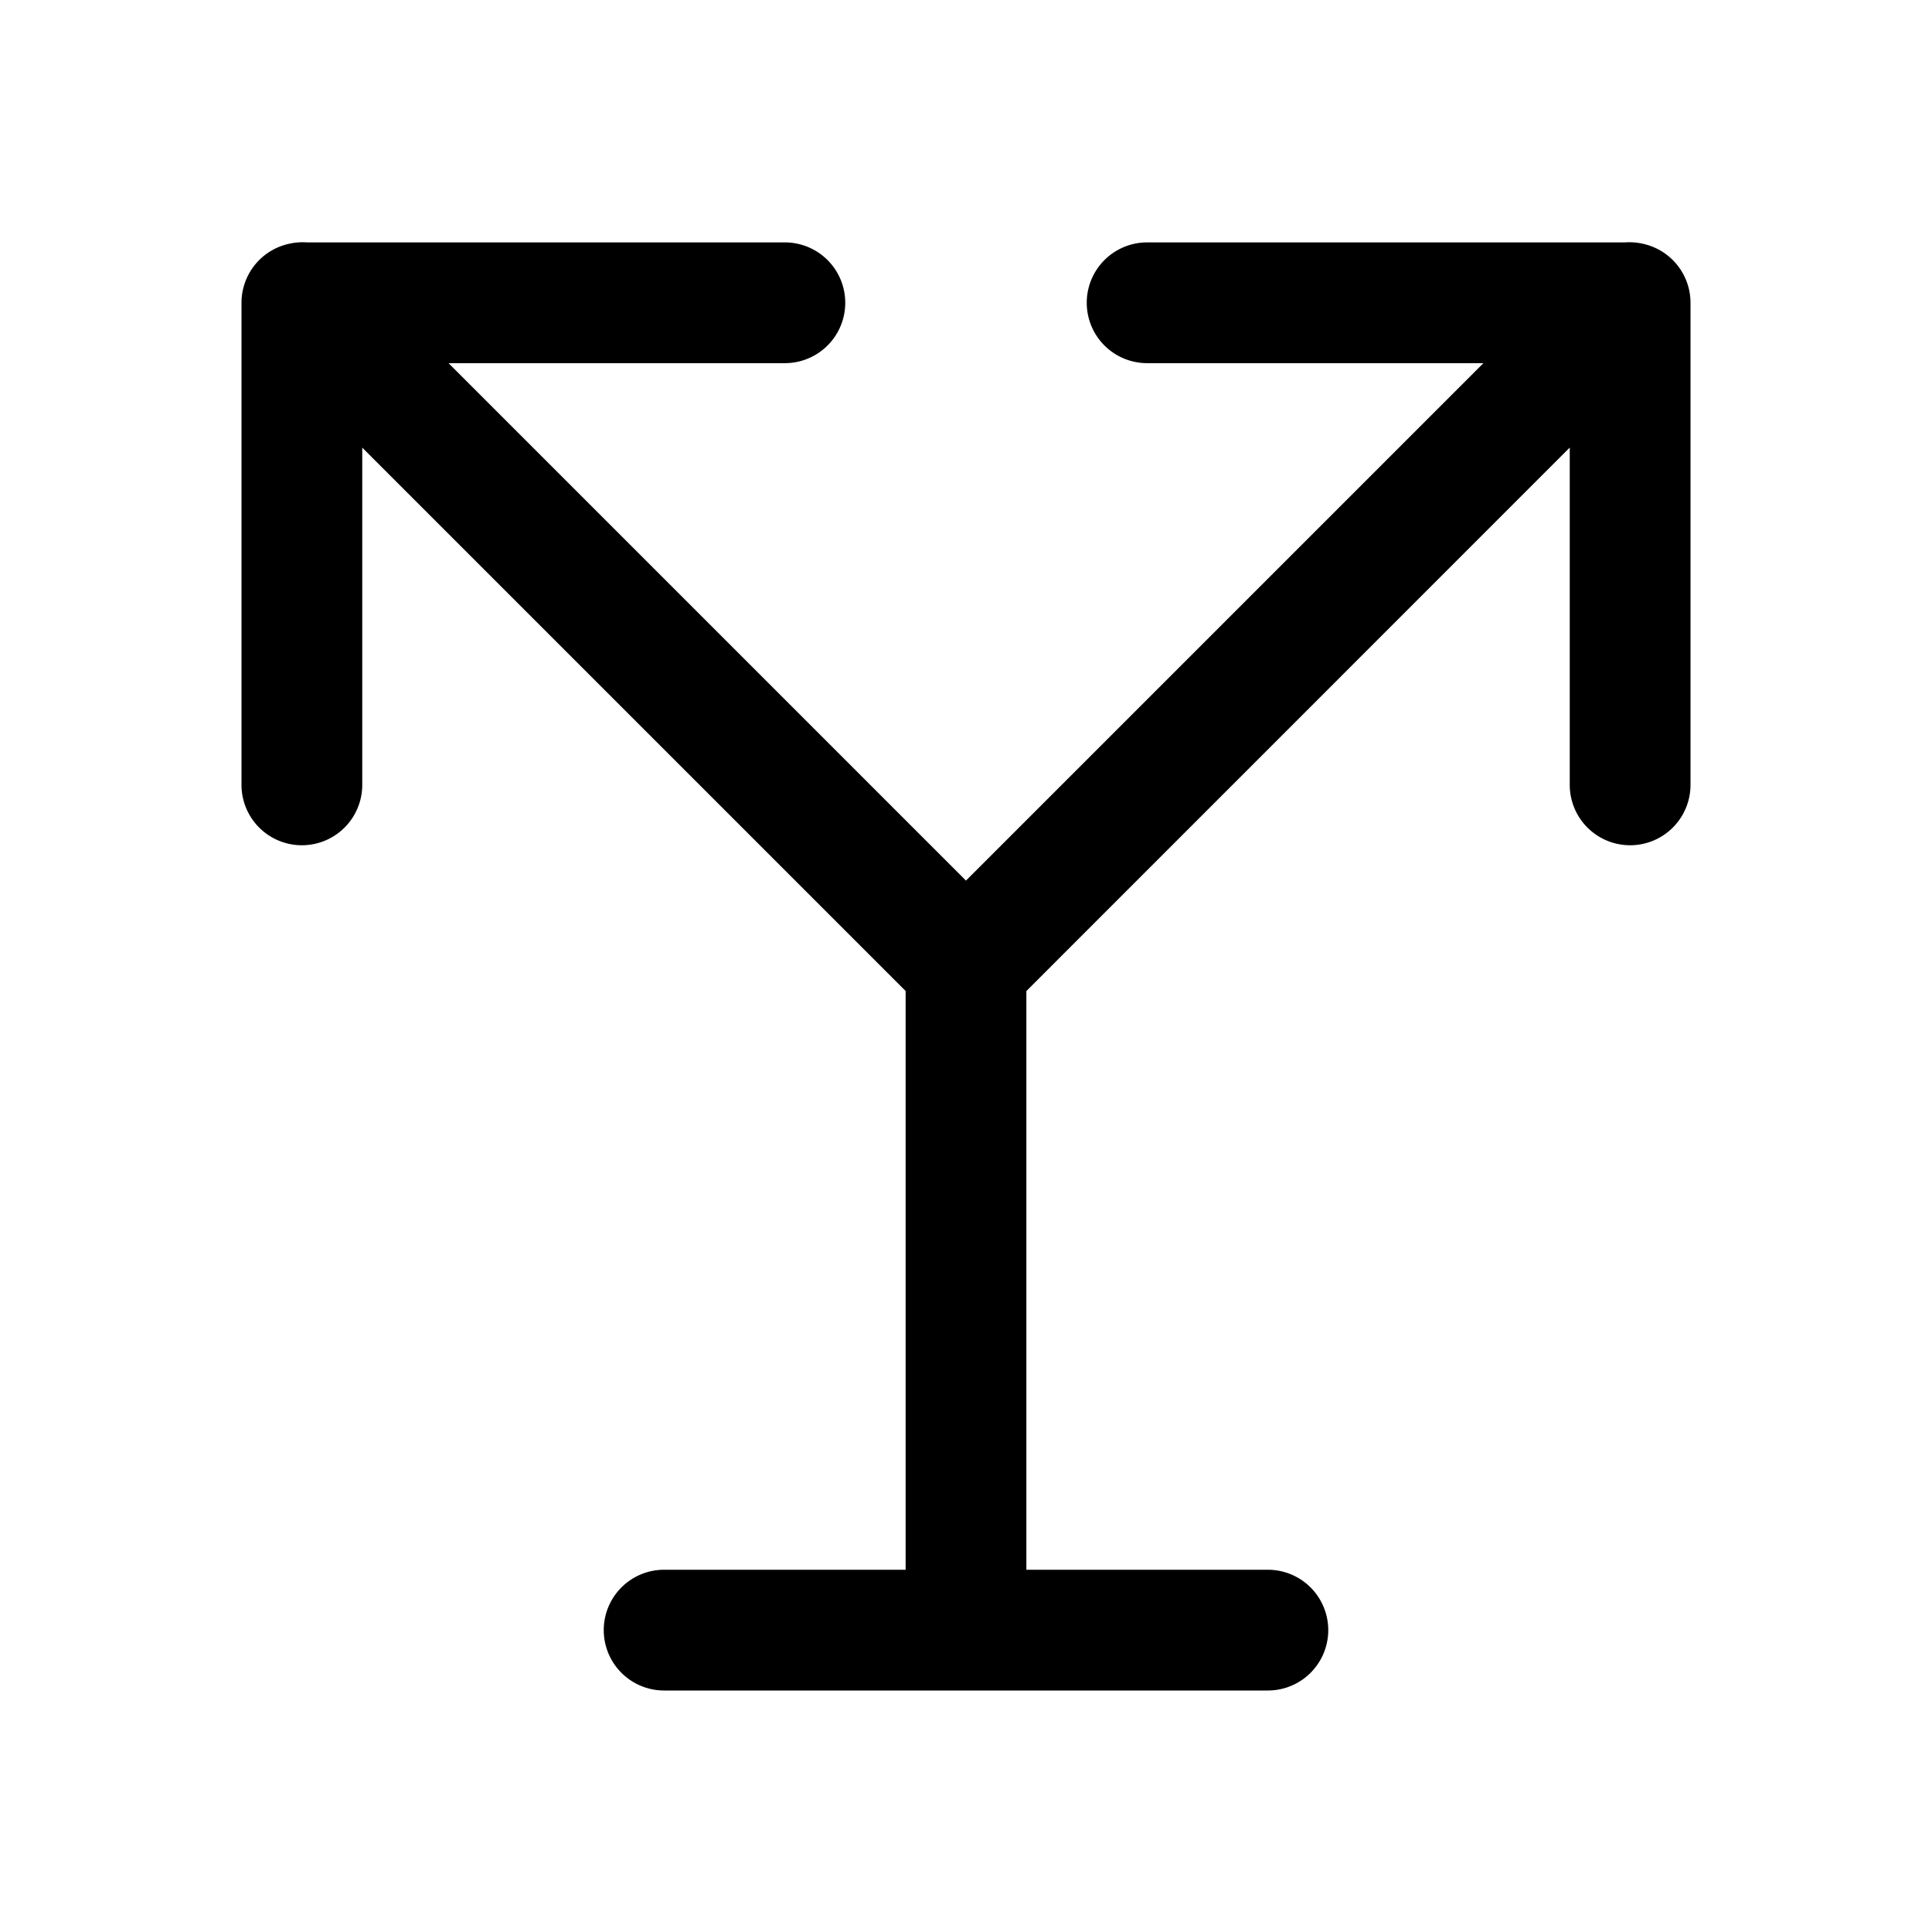 <svg xmlns="http://www.w3.org/2000/svg" xmlns:xlink="http://www.w3.org/1999/xlink" aria-hidden="true" role="img" class="iconify iconify--quill" width="1em" height="1em" preserveAspectRatio="xMidYMid meet" viewBox="0 0 32 32" data-icon="quill:sort-alt"><path fill="currentColor" d="M5 5.015v-1a1 1 0 0 0-1 1h1Zm8 1a1 1 0 1 0 0-2v2ZM4 13a1 1 0 1 0 2 0H4Zm23-7.985h1a1 1 0 0 0-1-1v1ZM26 13a1 1 0 1 0 2 0h-2Zm-7-8.985a1 1 0 1 0 0 2v-2Zm-13.293.278a1 1 0 0 0-1.414 1.414l1.414-1.414Zm22 1.414a1 1 0 0 0-1.414-1.414l1.414 1.414ZM11 26a1 1 0 1 0 0 2v-2Zm10 2a1 1 0 1 0 0-2v2ZM5 6.015h.015v-2H5v2Zm.015 0H13v-2H5.015v2ZM4 5.015V13h2V5.015H4Zm22 0V13h2V5.015h-2Zm1-1h-.015v2H27v-2Zm-.015 0H19v2h7.985v-2ZM16.707 15.293L5.722 4.308L4.308 5.722l10.985 10.985l1.414-1.414ZM5.722 4.308l-.015-.015l-1.414 1.414l.015.015l1.414-1.414Zm10.985 12.4L27.692 5.721l-1.414-1.414l-10.985 10.985l1.414 1.414ZM27.692 5.721l.015-.015l-1.414-1.414l-.015.015l1.414 1.414ZM17 27V16h-2v11h2Zm-6 1h5v-2h-5v2Zm5 0h5v-2h-5v2Z"></path></svg>